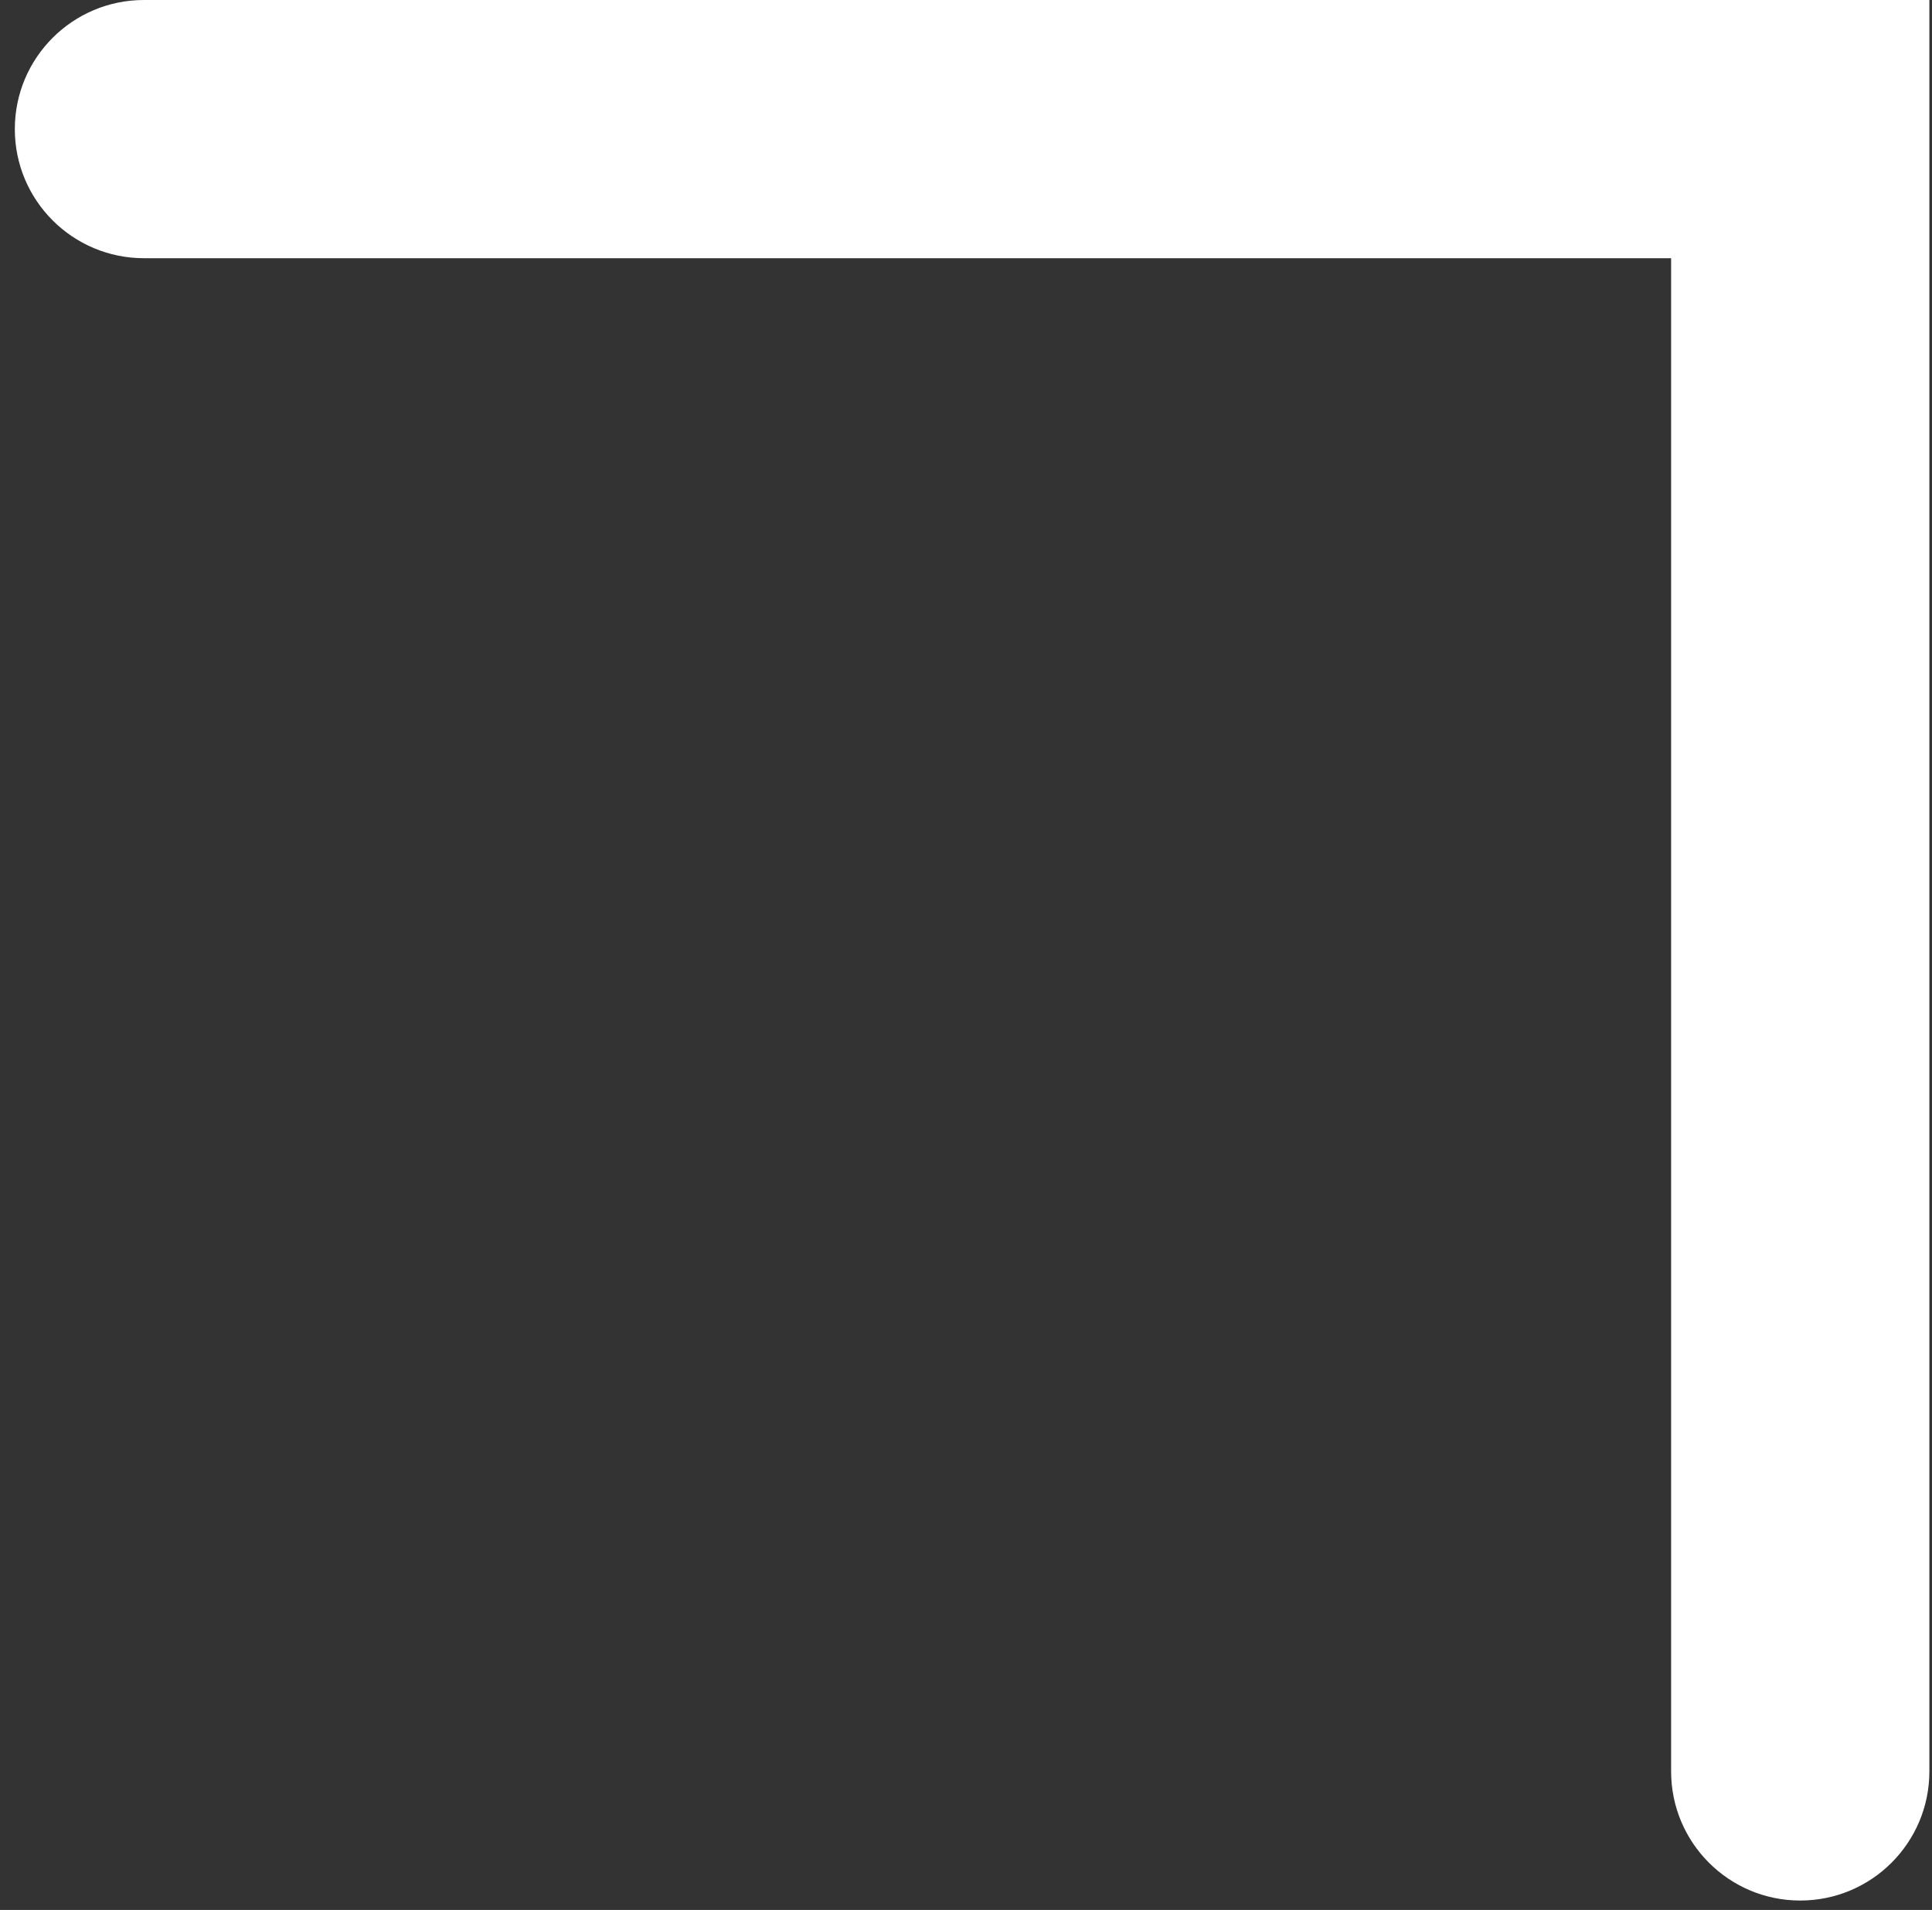 <svg width="89" height="88" viewBox="0 0 89 88" fill="none" xmlns="http://www.w3.org/2000/svg">
<rect x="0" y="0" width="89" height="88" fill="#333333" stroke="none"/>
<path fill-rule="evenodd" clip-rule="evenodd" d="M88.879 0H6.632C3.346 0 0.683 2.663 0.683 5.948C0.683 9.234 3.346 11.897 6.632 11.897H76.982V81.618C76.982 84.903 79.645 87.567 82.93 87.567C86.216 87.567 88.879 84.903 88.879 81.618V0Z" fill="white"/>
</svg>

